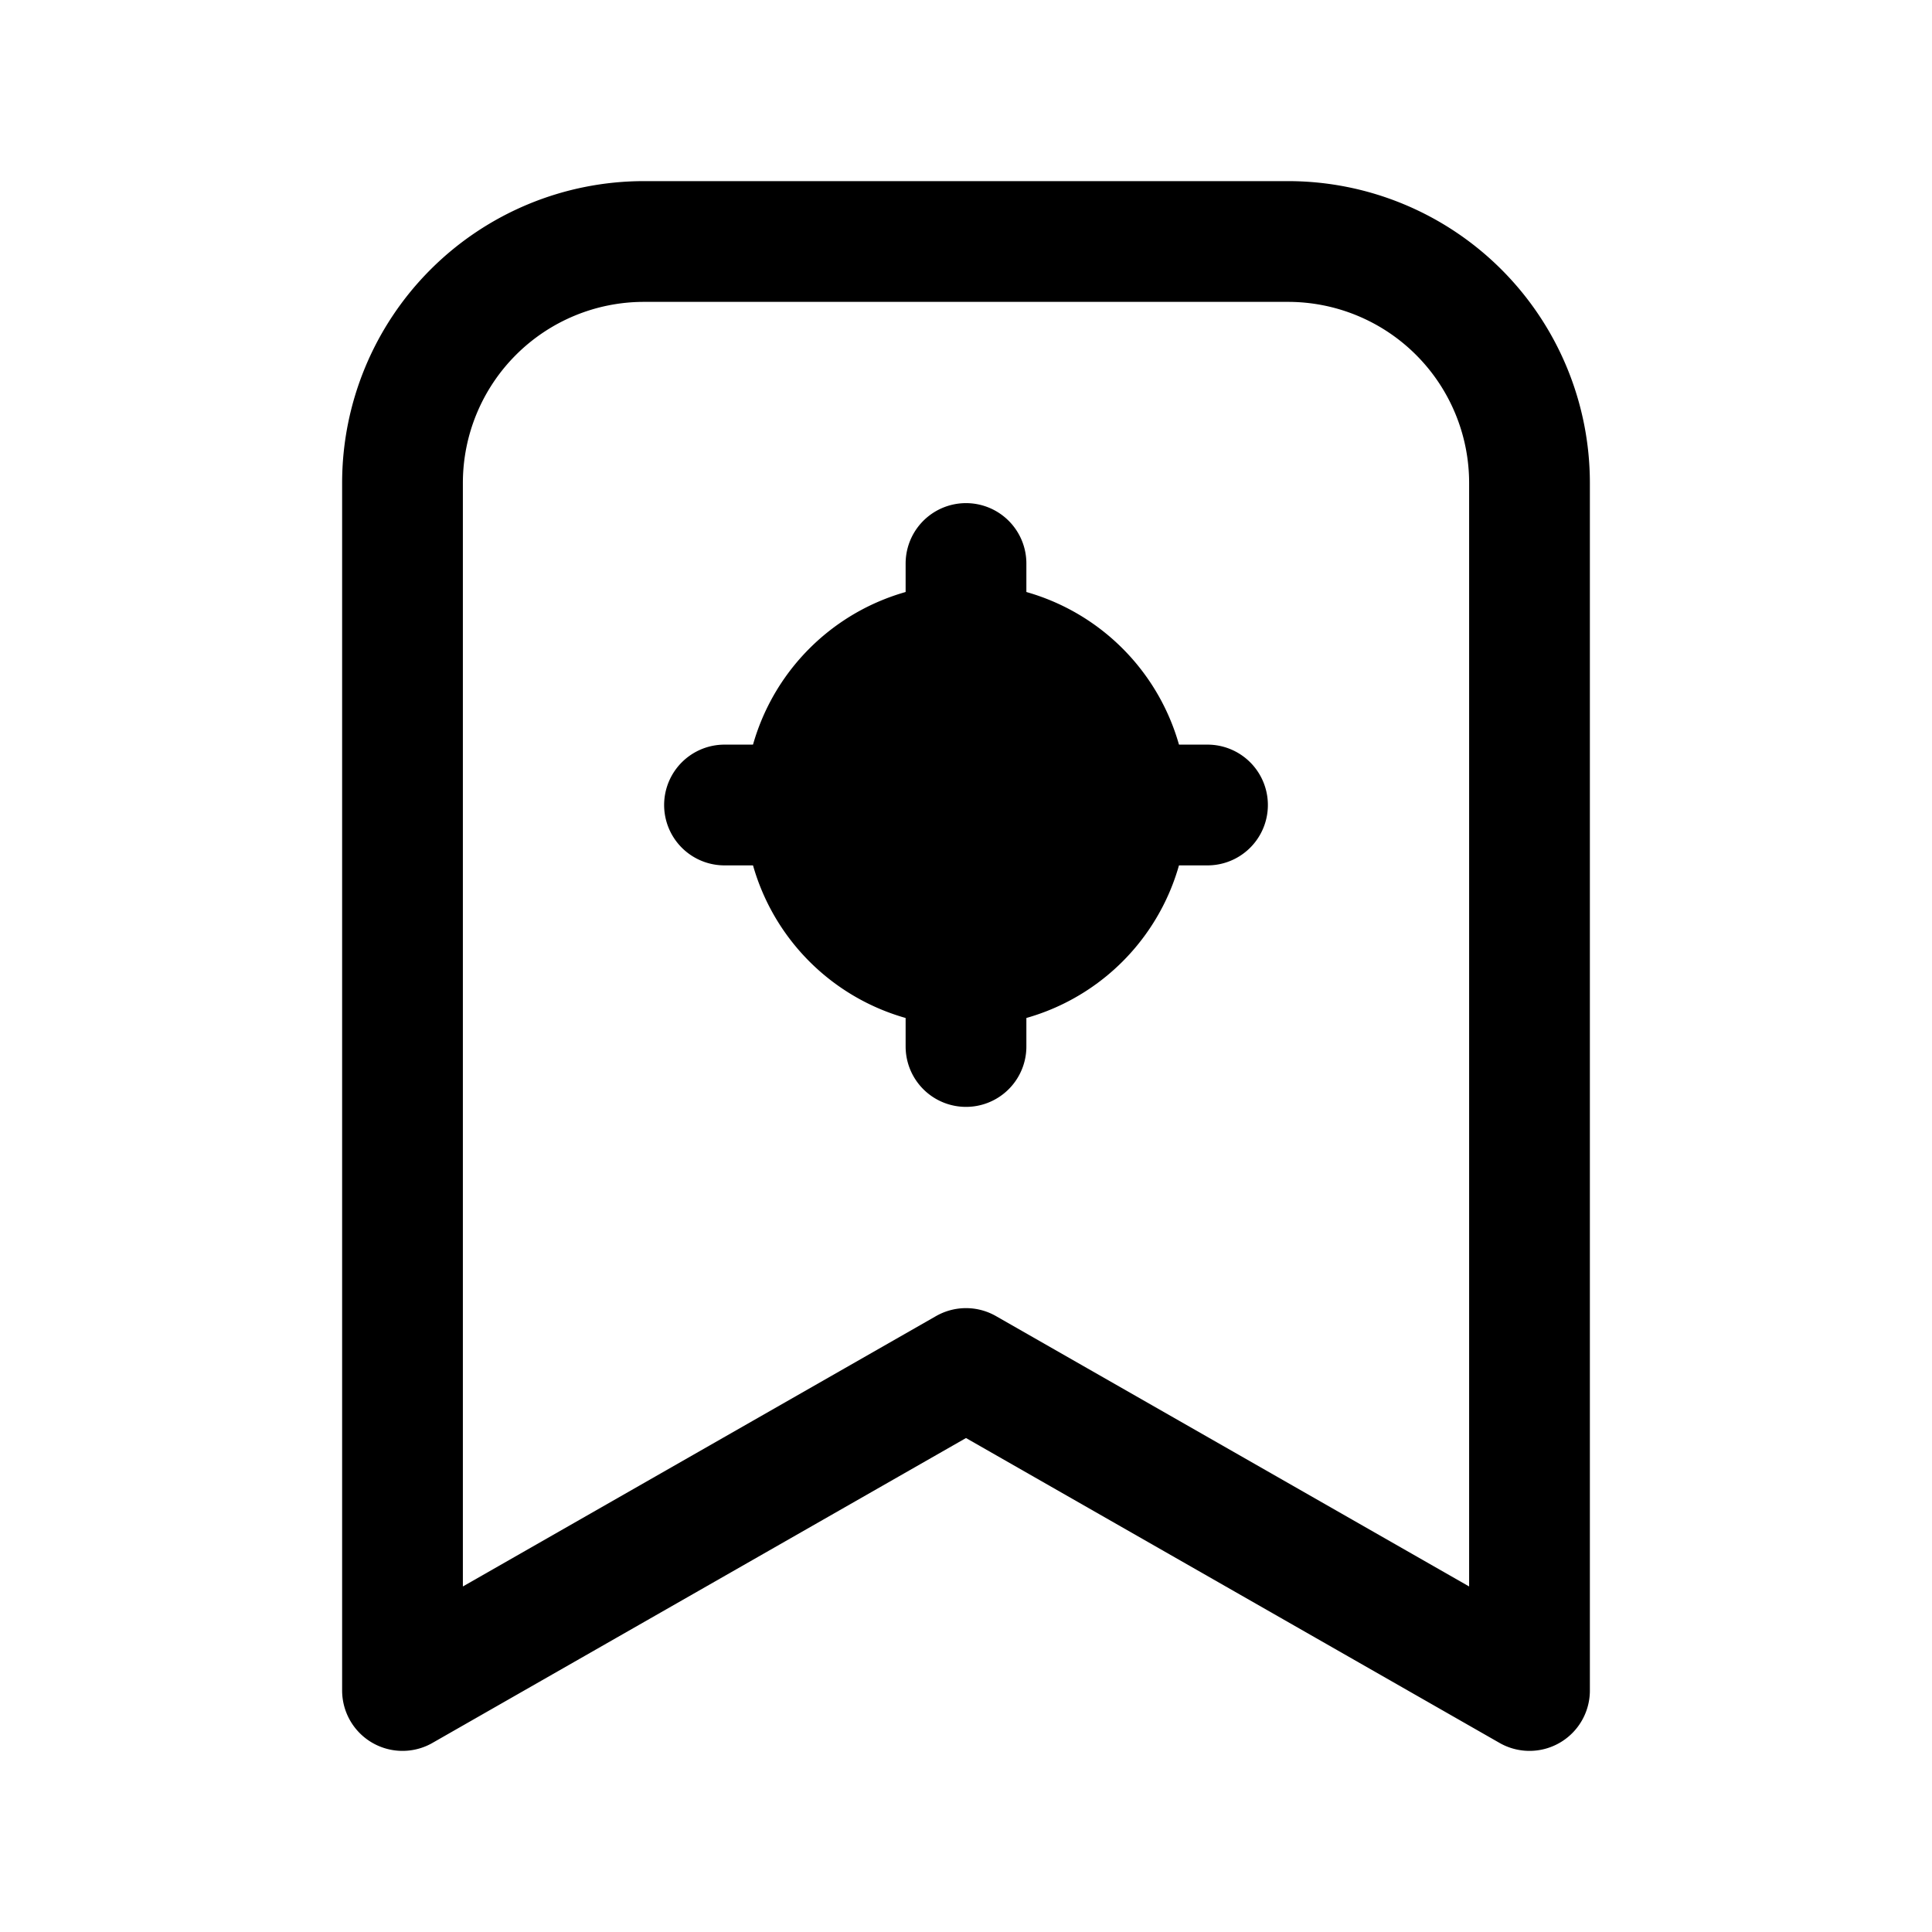 <svg xmlns="http://www.w3.org/2000/svg" fill="none" viewBox="0 0 24 24" stroke-width="1.5" stroke="currentColor" aria-hidden="true" data-slot="icon">
  <path fill="color(display-p3 .769 .894 .337)" d="M14 10a2 2 0 1 1-4 0 2 2 0 0 1 4 0"/>
  <path stroke-linecap="round" stroke-linejoin="round" d="M12 7v3m0 0v3m0-3h3m-3 0H9M8 3h8a3 3 0 0 1 3 3v15l-7-4-7 4V6a3 3 0 0 1 3-3"/>
</svg>
